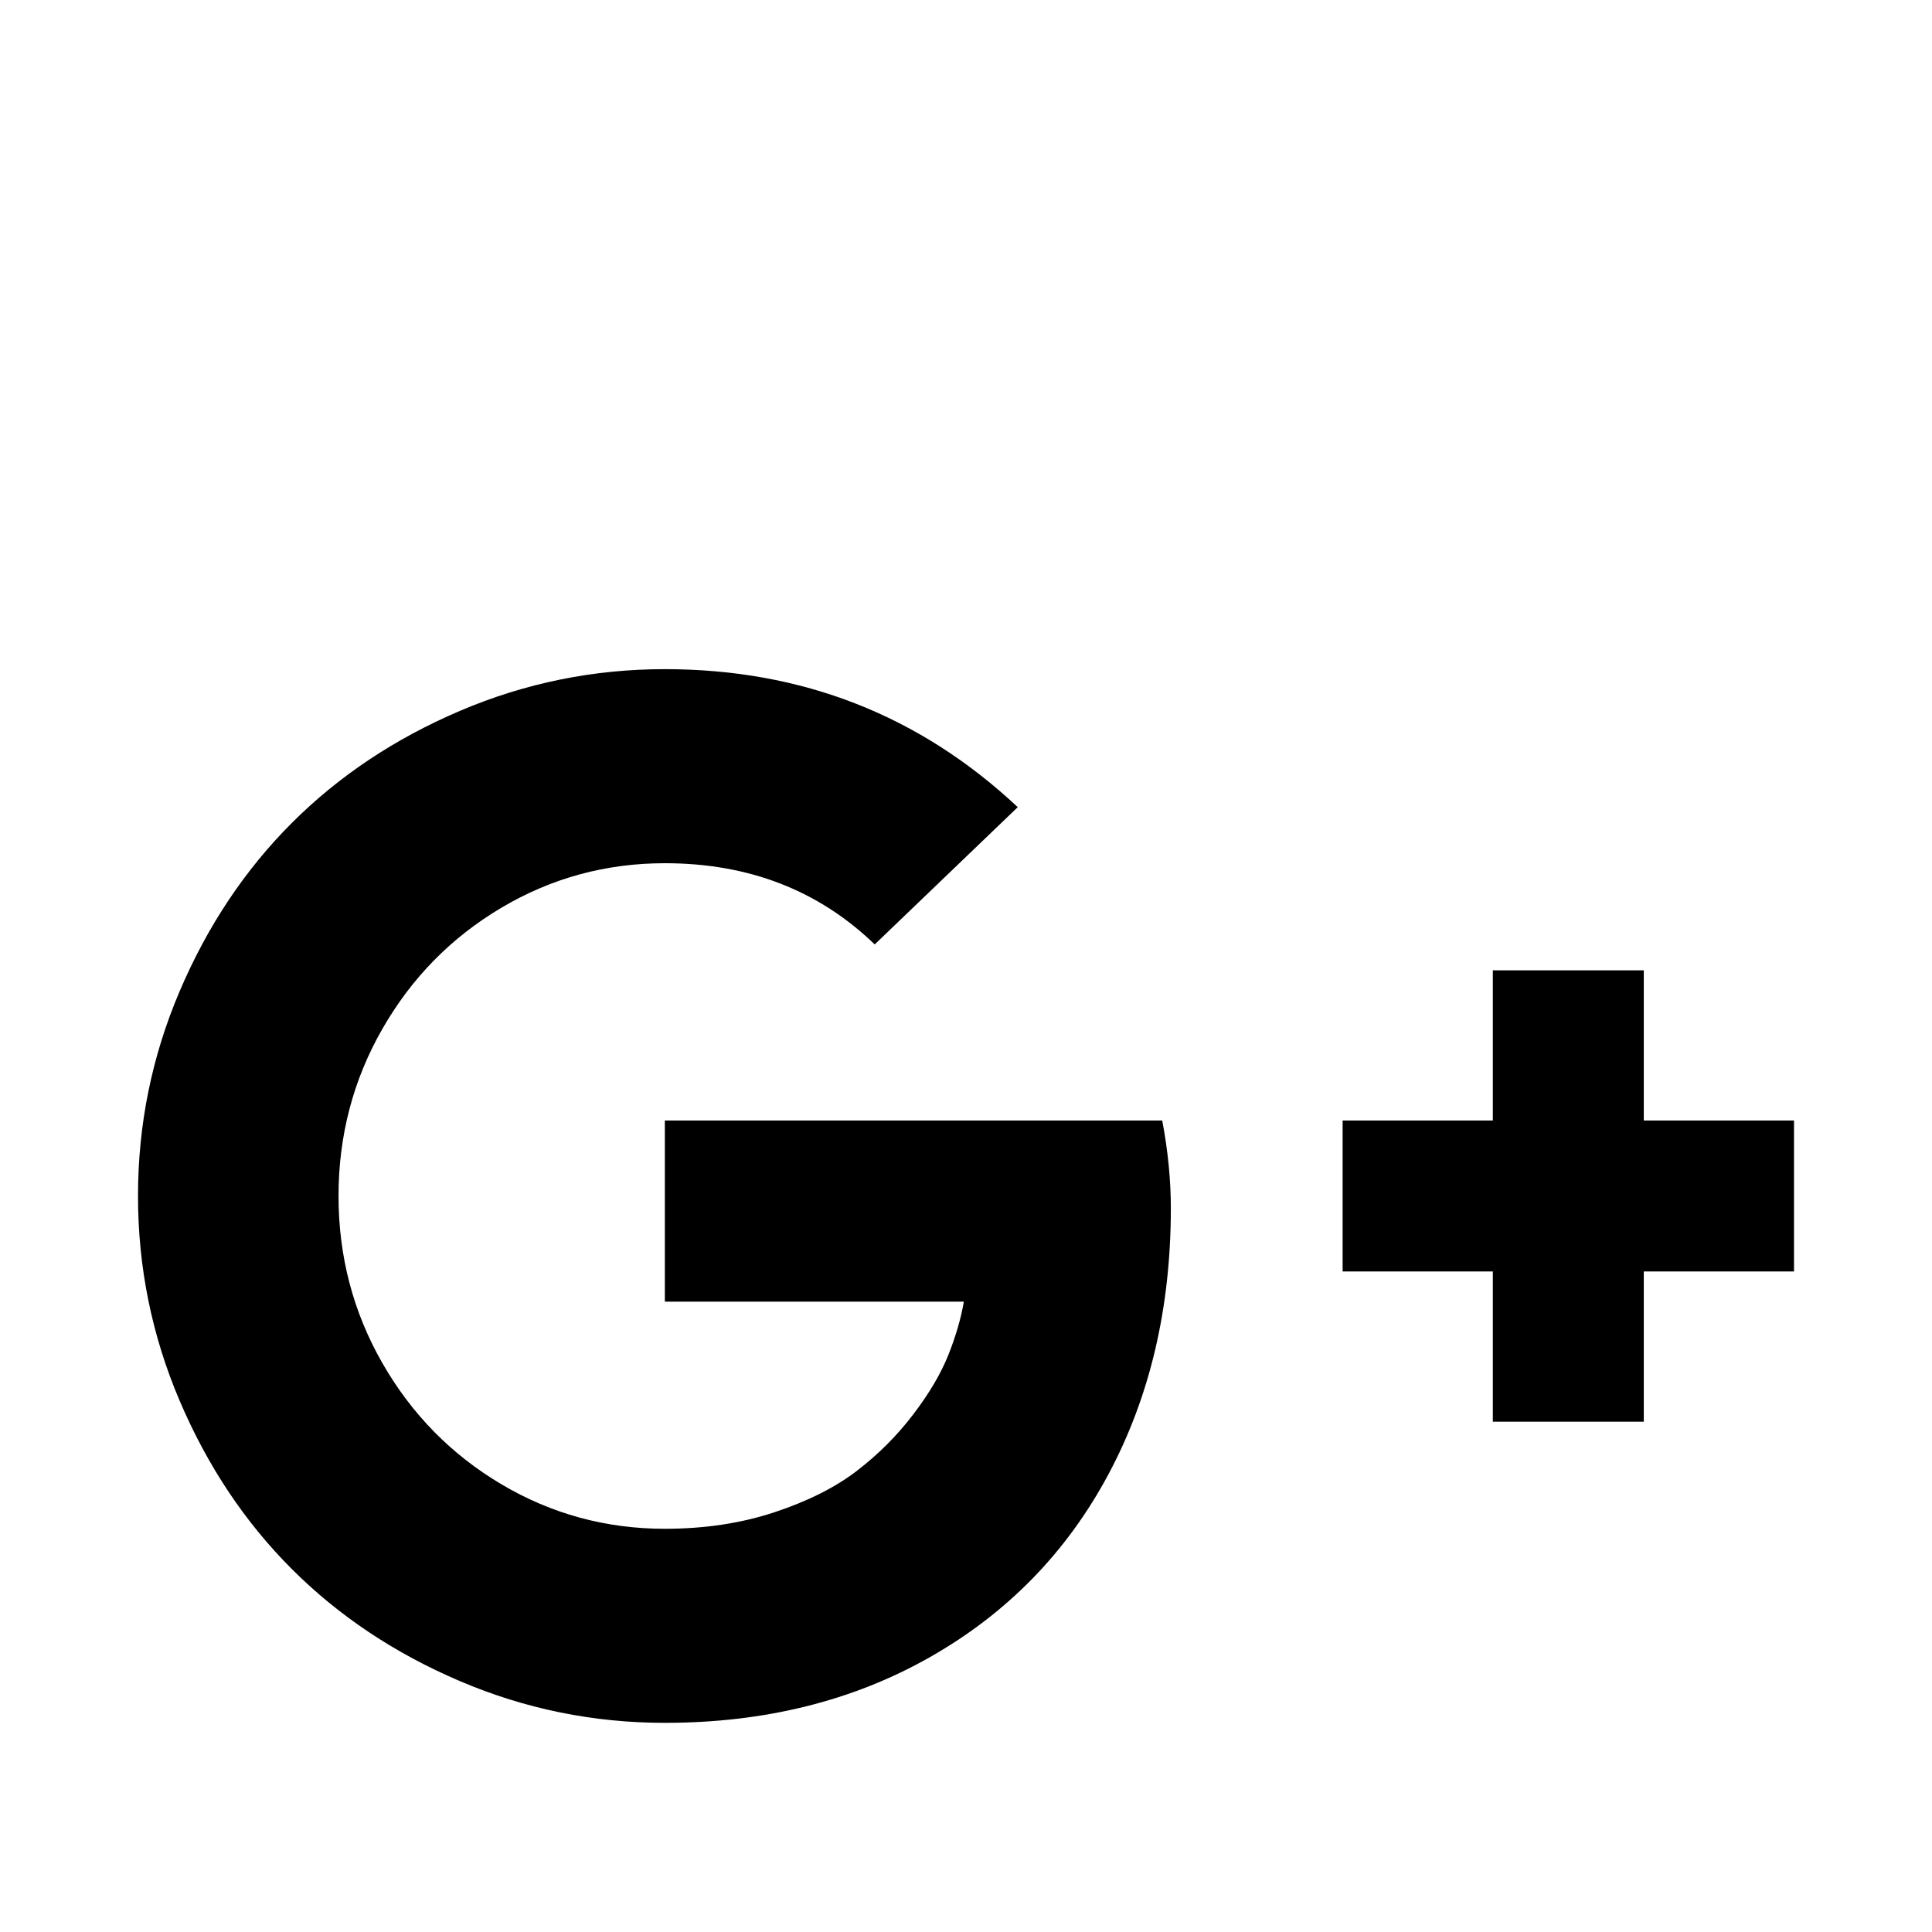 <svg viewBox="0 0 2688 2688" xmlns="http://www.w3.org/2000/svg"><path d="M1629 1681q0 208-87 370.5t-248 254-369 91.5q-149 0-285-58t-234-156-156-234-58-285 58-285 156-234 234-156 285-58q286 0 491 192l-199 191q-117-113-292-113-123 0-227.5 62T532 1431.5 471 1664t61 232.5T697.5 2065t227.5 62q83 0 152.5-23t114.5-57.5 78.5-78.5 49-83 21.5-74H925v-252h692q12 63 12 122zm867-122v210h-209v209h-210v-209h-209v-210h209v-209h210v209h209z"/></svg>